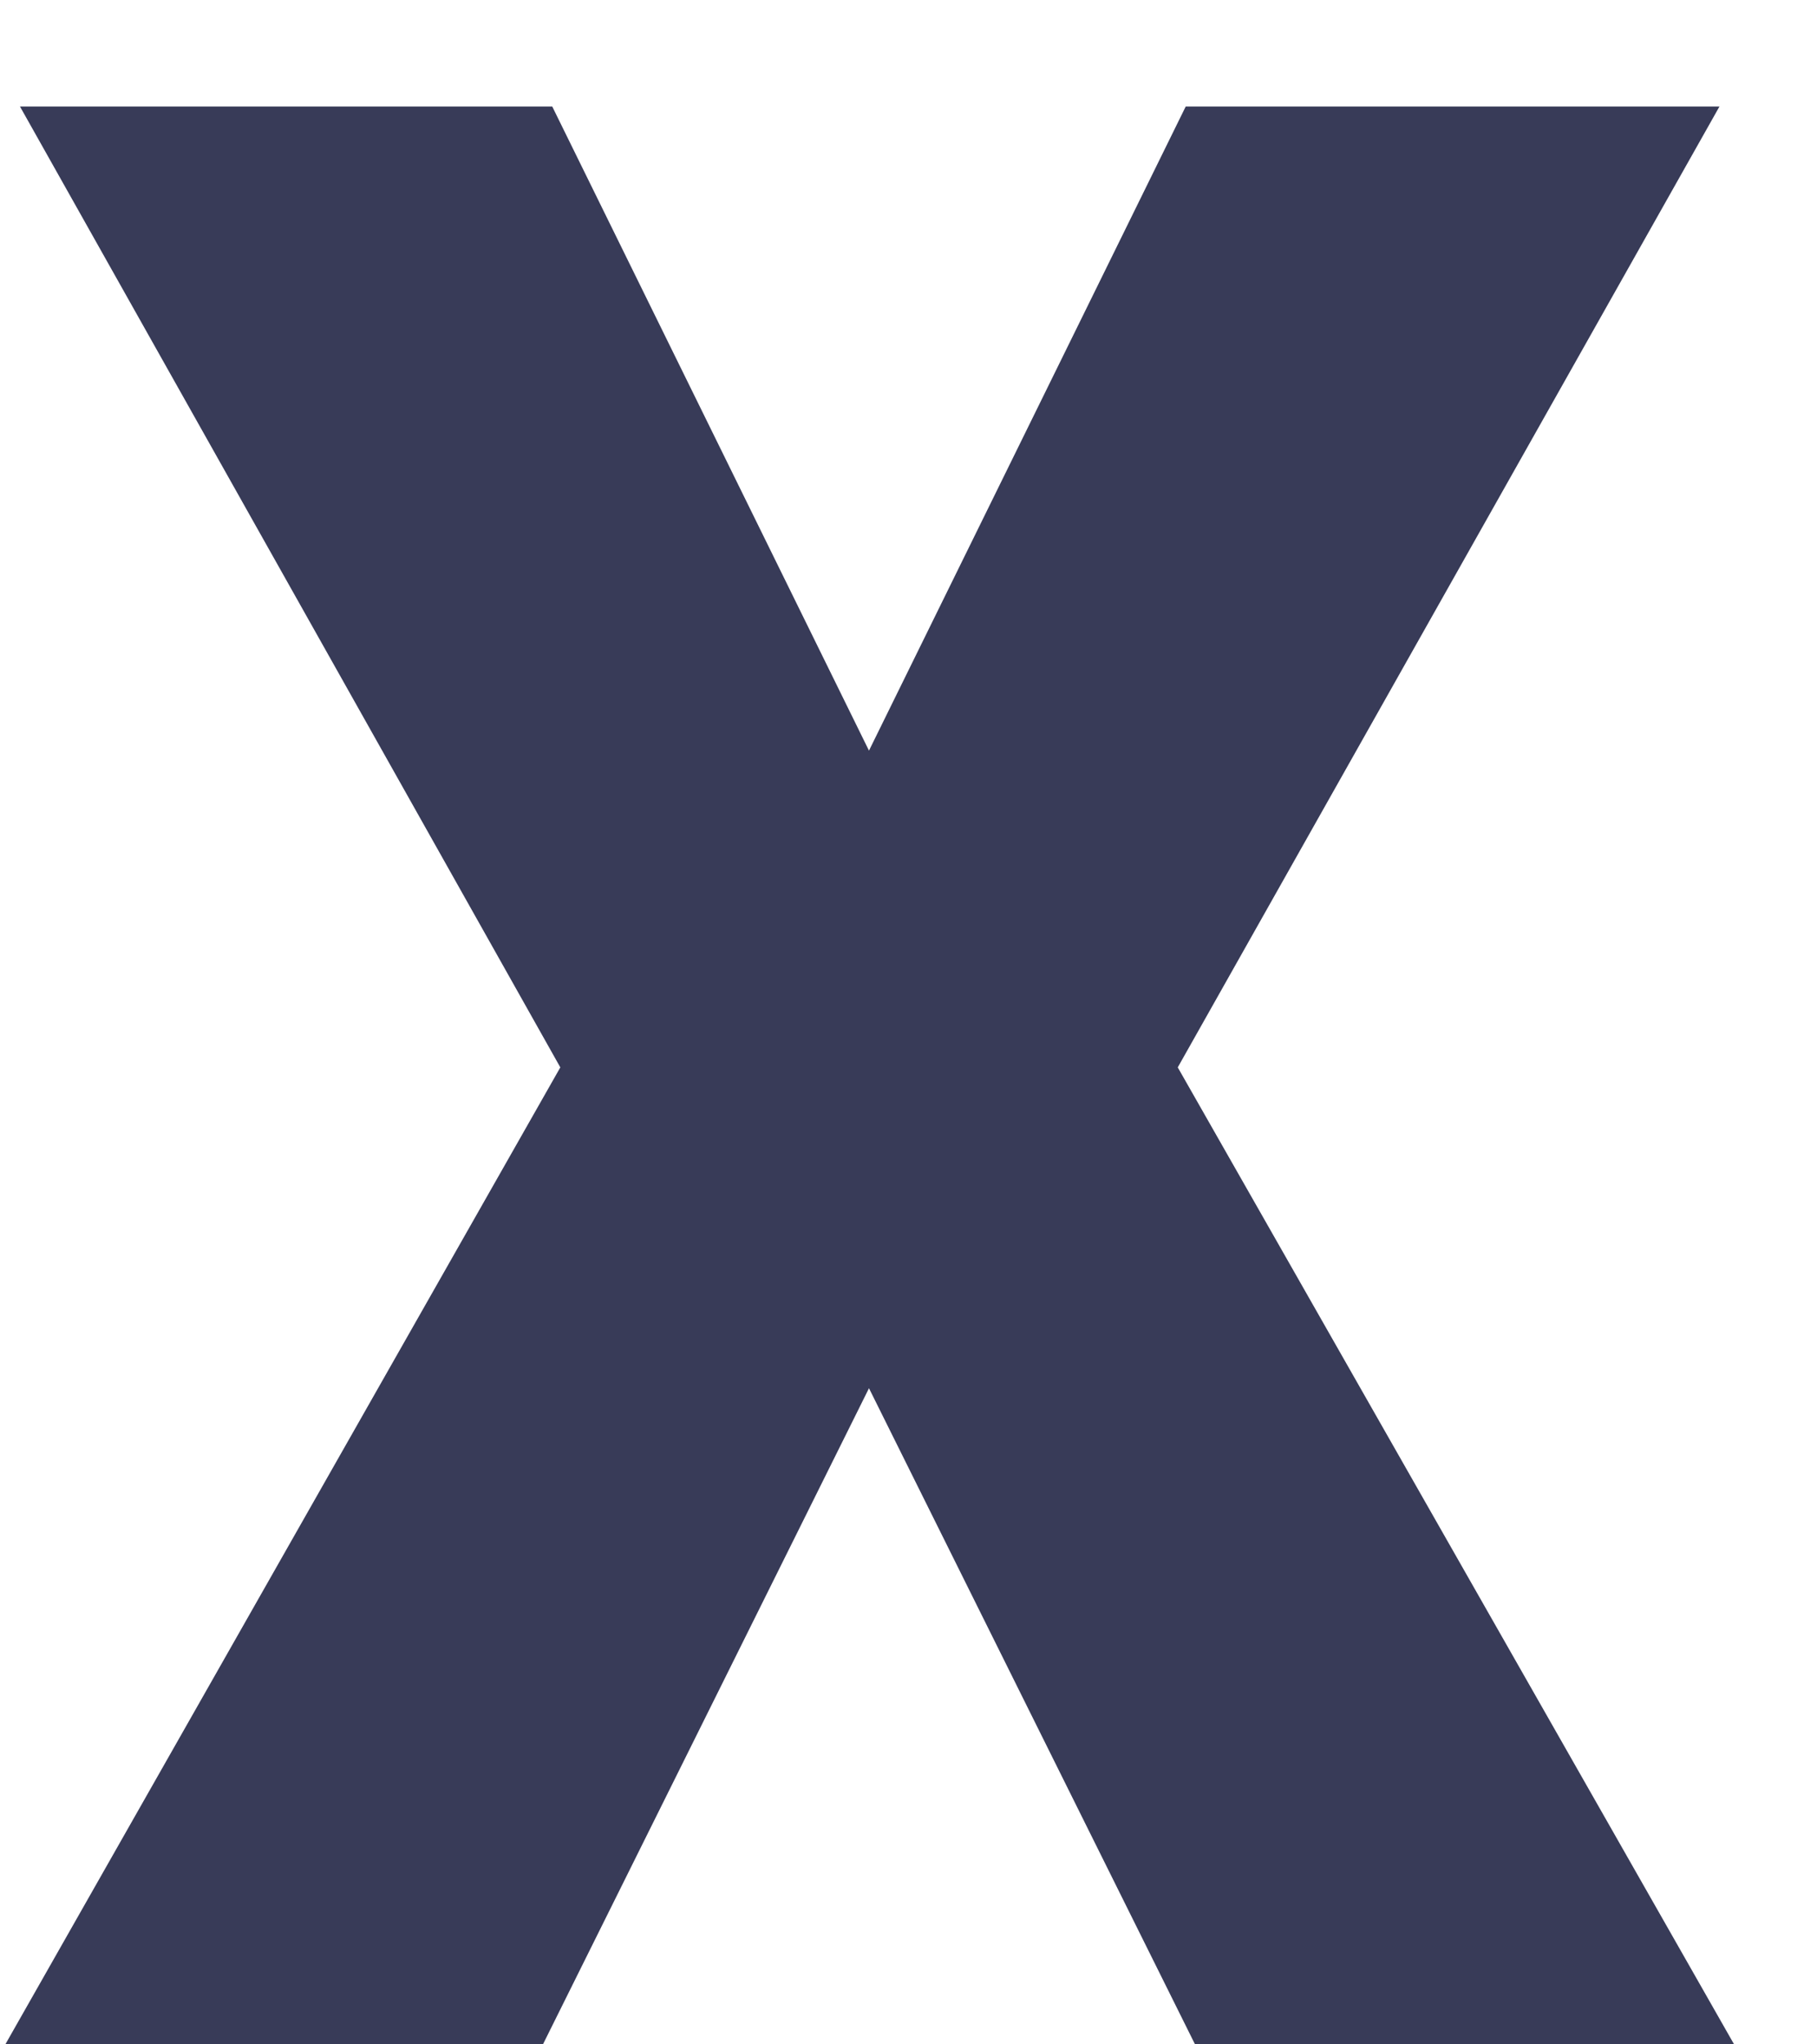 <svg width="16" height="18" viewBox="0 0 16 18" fill="none" xmlns="http://www.w3.org/2000/svg">
<path d="M7.652 6.609L10.441 0.938H15.141L10.371 9.398L15.27 18H10.523L7.652 12.223L4.781 18H0.047L4.934 9.398L0.176 0.938H4.863L7.652 6.609Z" fill="#383B58"/>
</svg>
